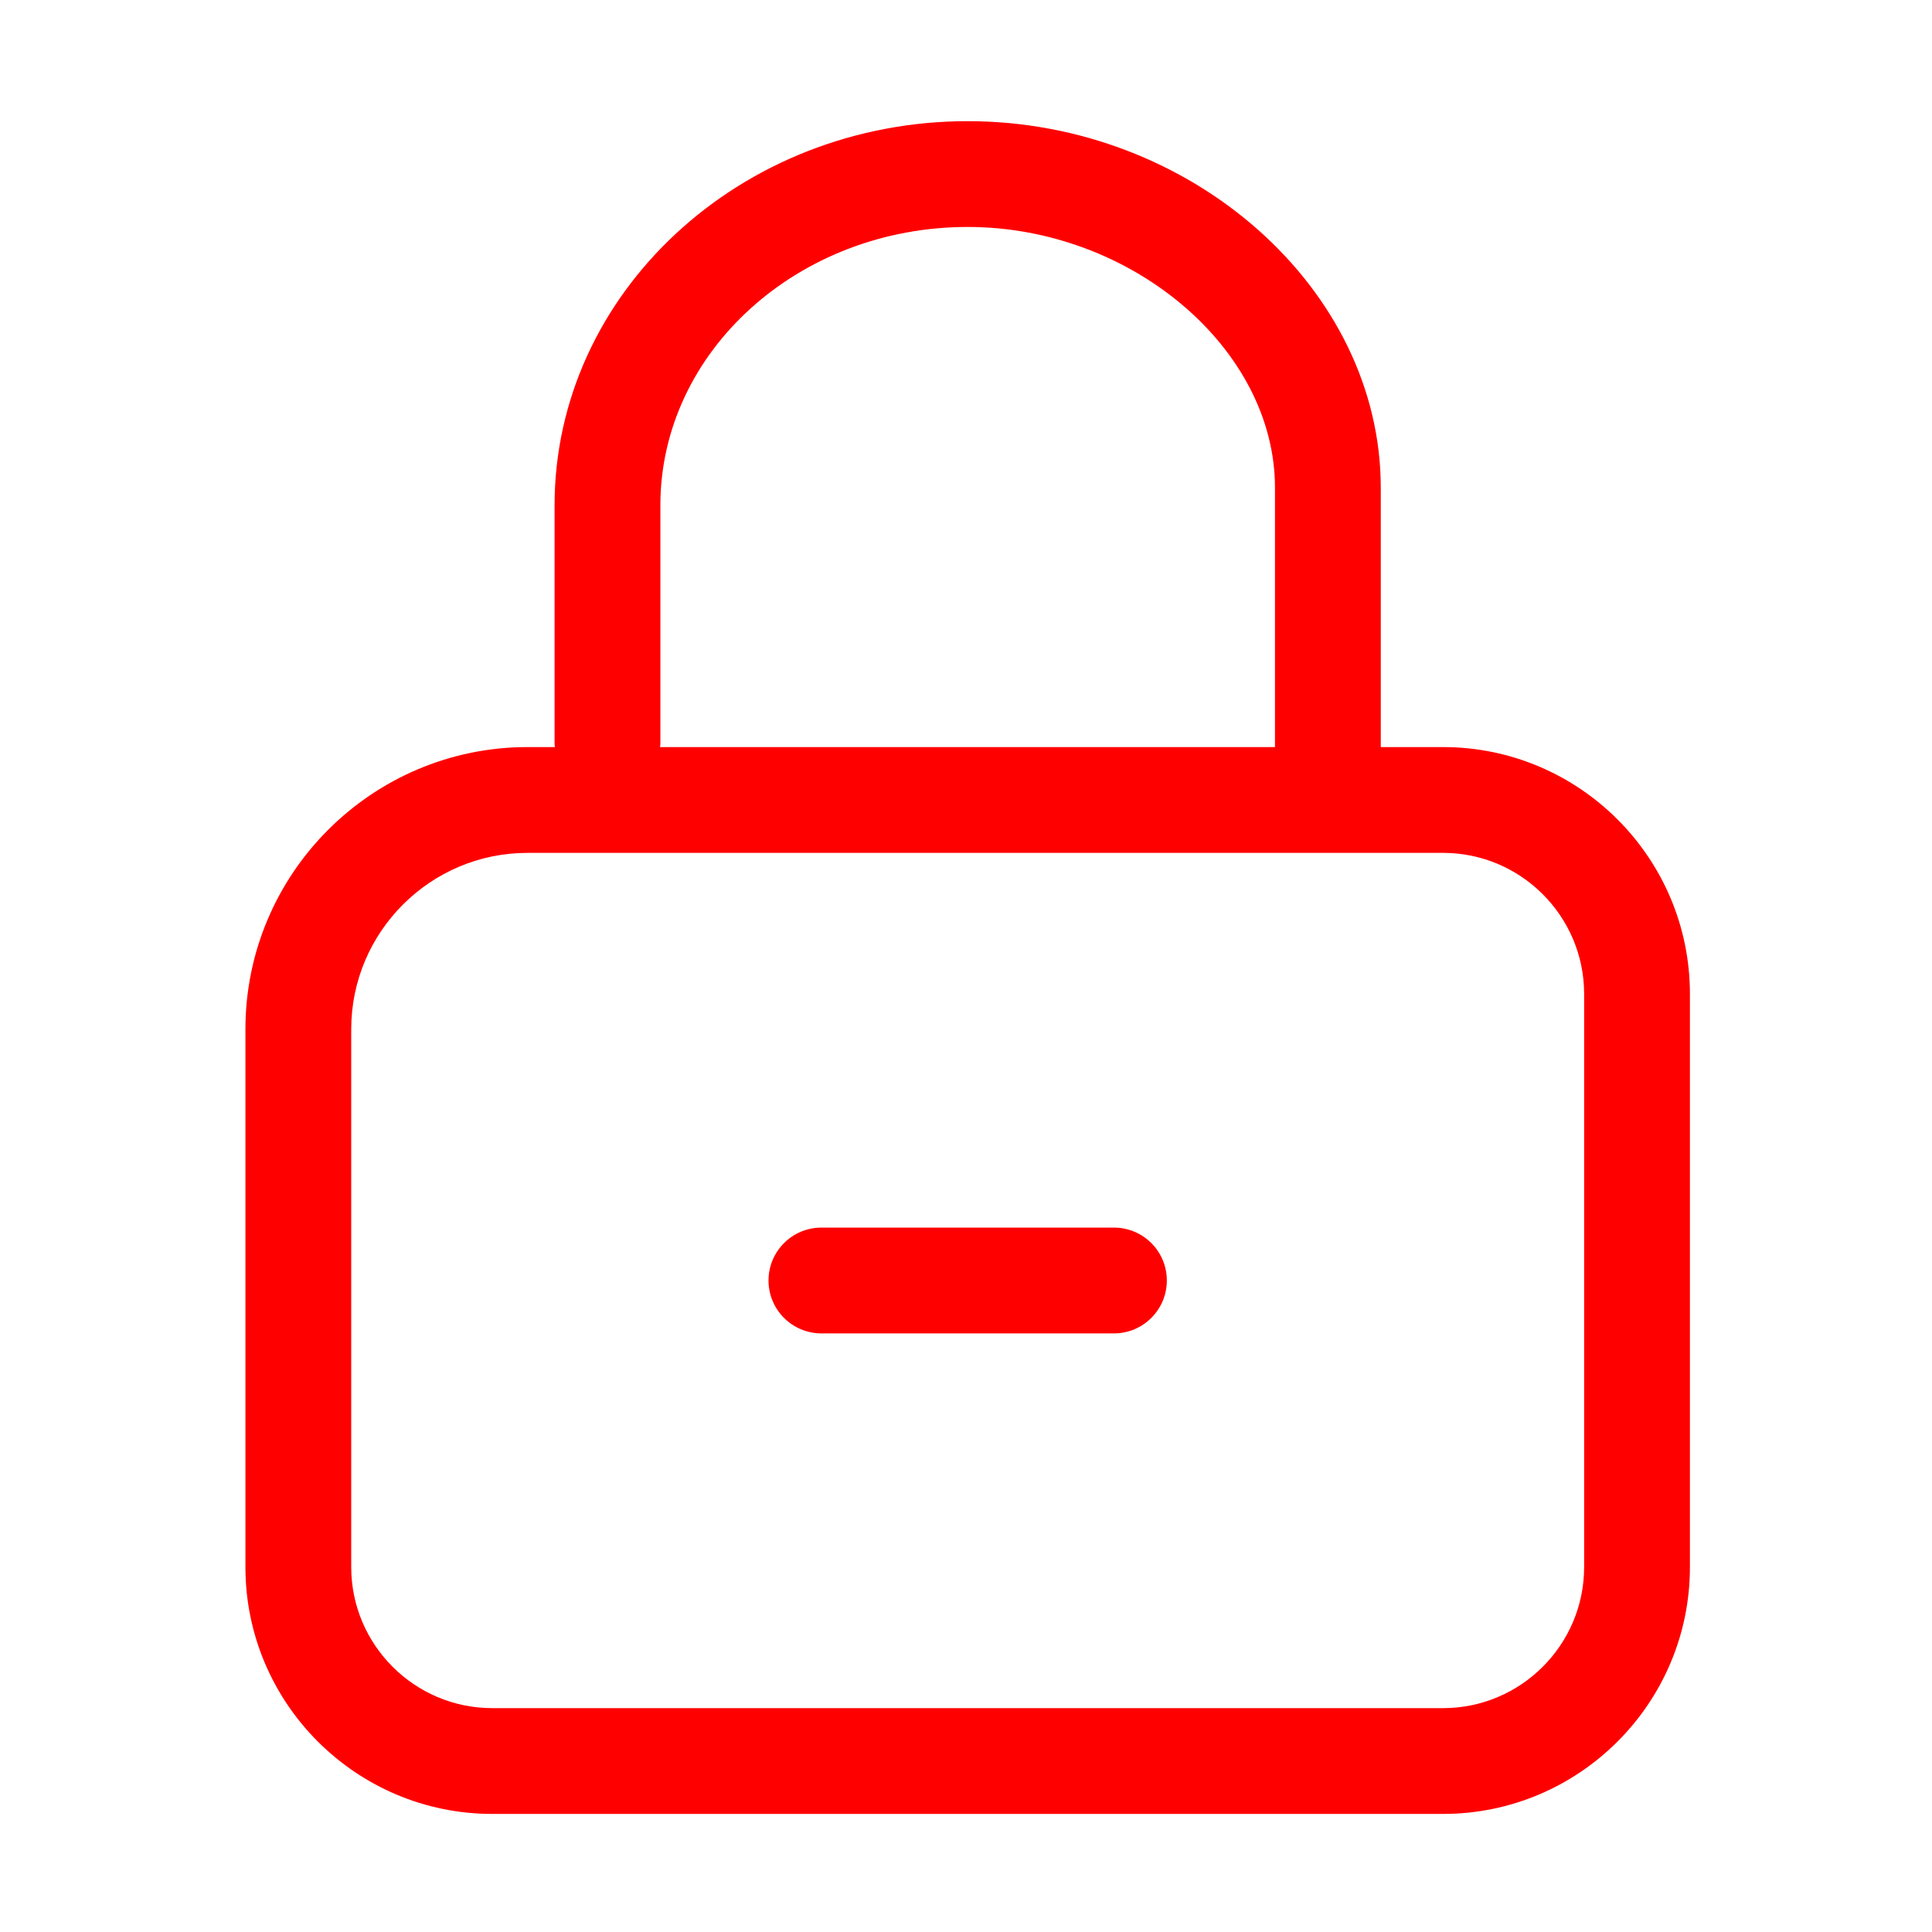 <?xml version="1.0" standalone="no"?><!DOCTYPE svg PUBLIC "-//W3C//DTD SVG 1.1//EN" "http://www.w3.org/Graphics/SVG/1.1/DTD/svg11.dtd"><svg t="1689222428290" viewBox="0 0 1024 1024" version="1.1" xmlns="http://www.w3.org/2000/svg" width="11" height="11" xmlns:xlink="http://www.w3.org/1999/xlink"><path d="M764.857 395.968h-33.019V258.479c0-105.296-100.267-194.255-218.952-194.255-120.729 0-218.947 91.337-218.947 203.601v126.423c0 0.589 0.137 1.14 0.173 1.72H279.61c-82.448 0-149.527 67.079-149.527 149.527v285.086c0 72.144 58.692 130.836 130.836 130.836h503.937c72.144 0 130.836-58.692 130.836-130.836V526.804c0.001-72.144-58.69-130.836-130.835-130.836z m-414.845-1.721V267.824c0-81.348 73.066-147.528 162.874-147.528 86.769 0 162.879 64.569 162.879 138.183v137.489H349.839c0.036-0.58 0.173-1.131 0.173-1.721z m489.609 436.334c0 41.224-33.539 74.763-74.763 74.763H260.92c-41.224 0-74.763-33.539-74.763-74.763V545.495c0-51.532 41.922-93.454 93.454-93.454h485.246c41.224 0 74.763 33.54 74.763 74.763v303.777z" fill="#ff0000"></path><path d="M590.411 650.654H435.367c-15.483 0-28.036 12.553-28.036 28.036s12.553 28.036 28.036 28.036h155.044c15.483 0 28.036-12.553 28.036-28.036s-12.553-28.036-28.036-28.036z" fill="#ff0000"></path></svg>